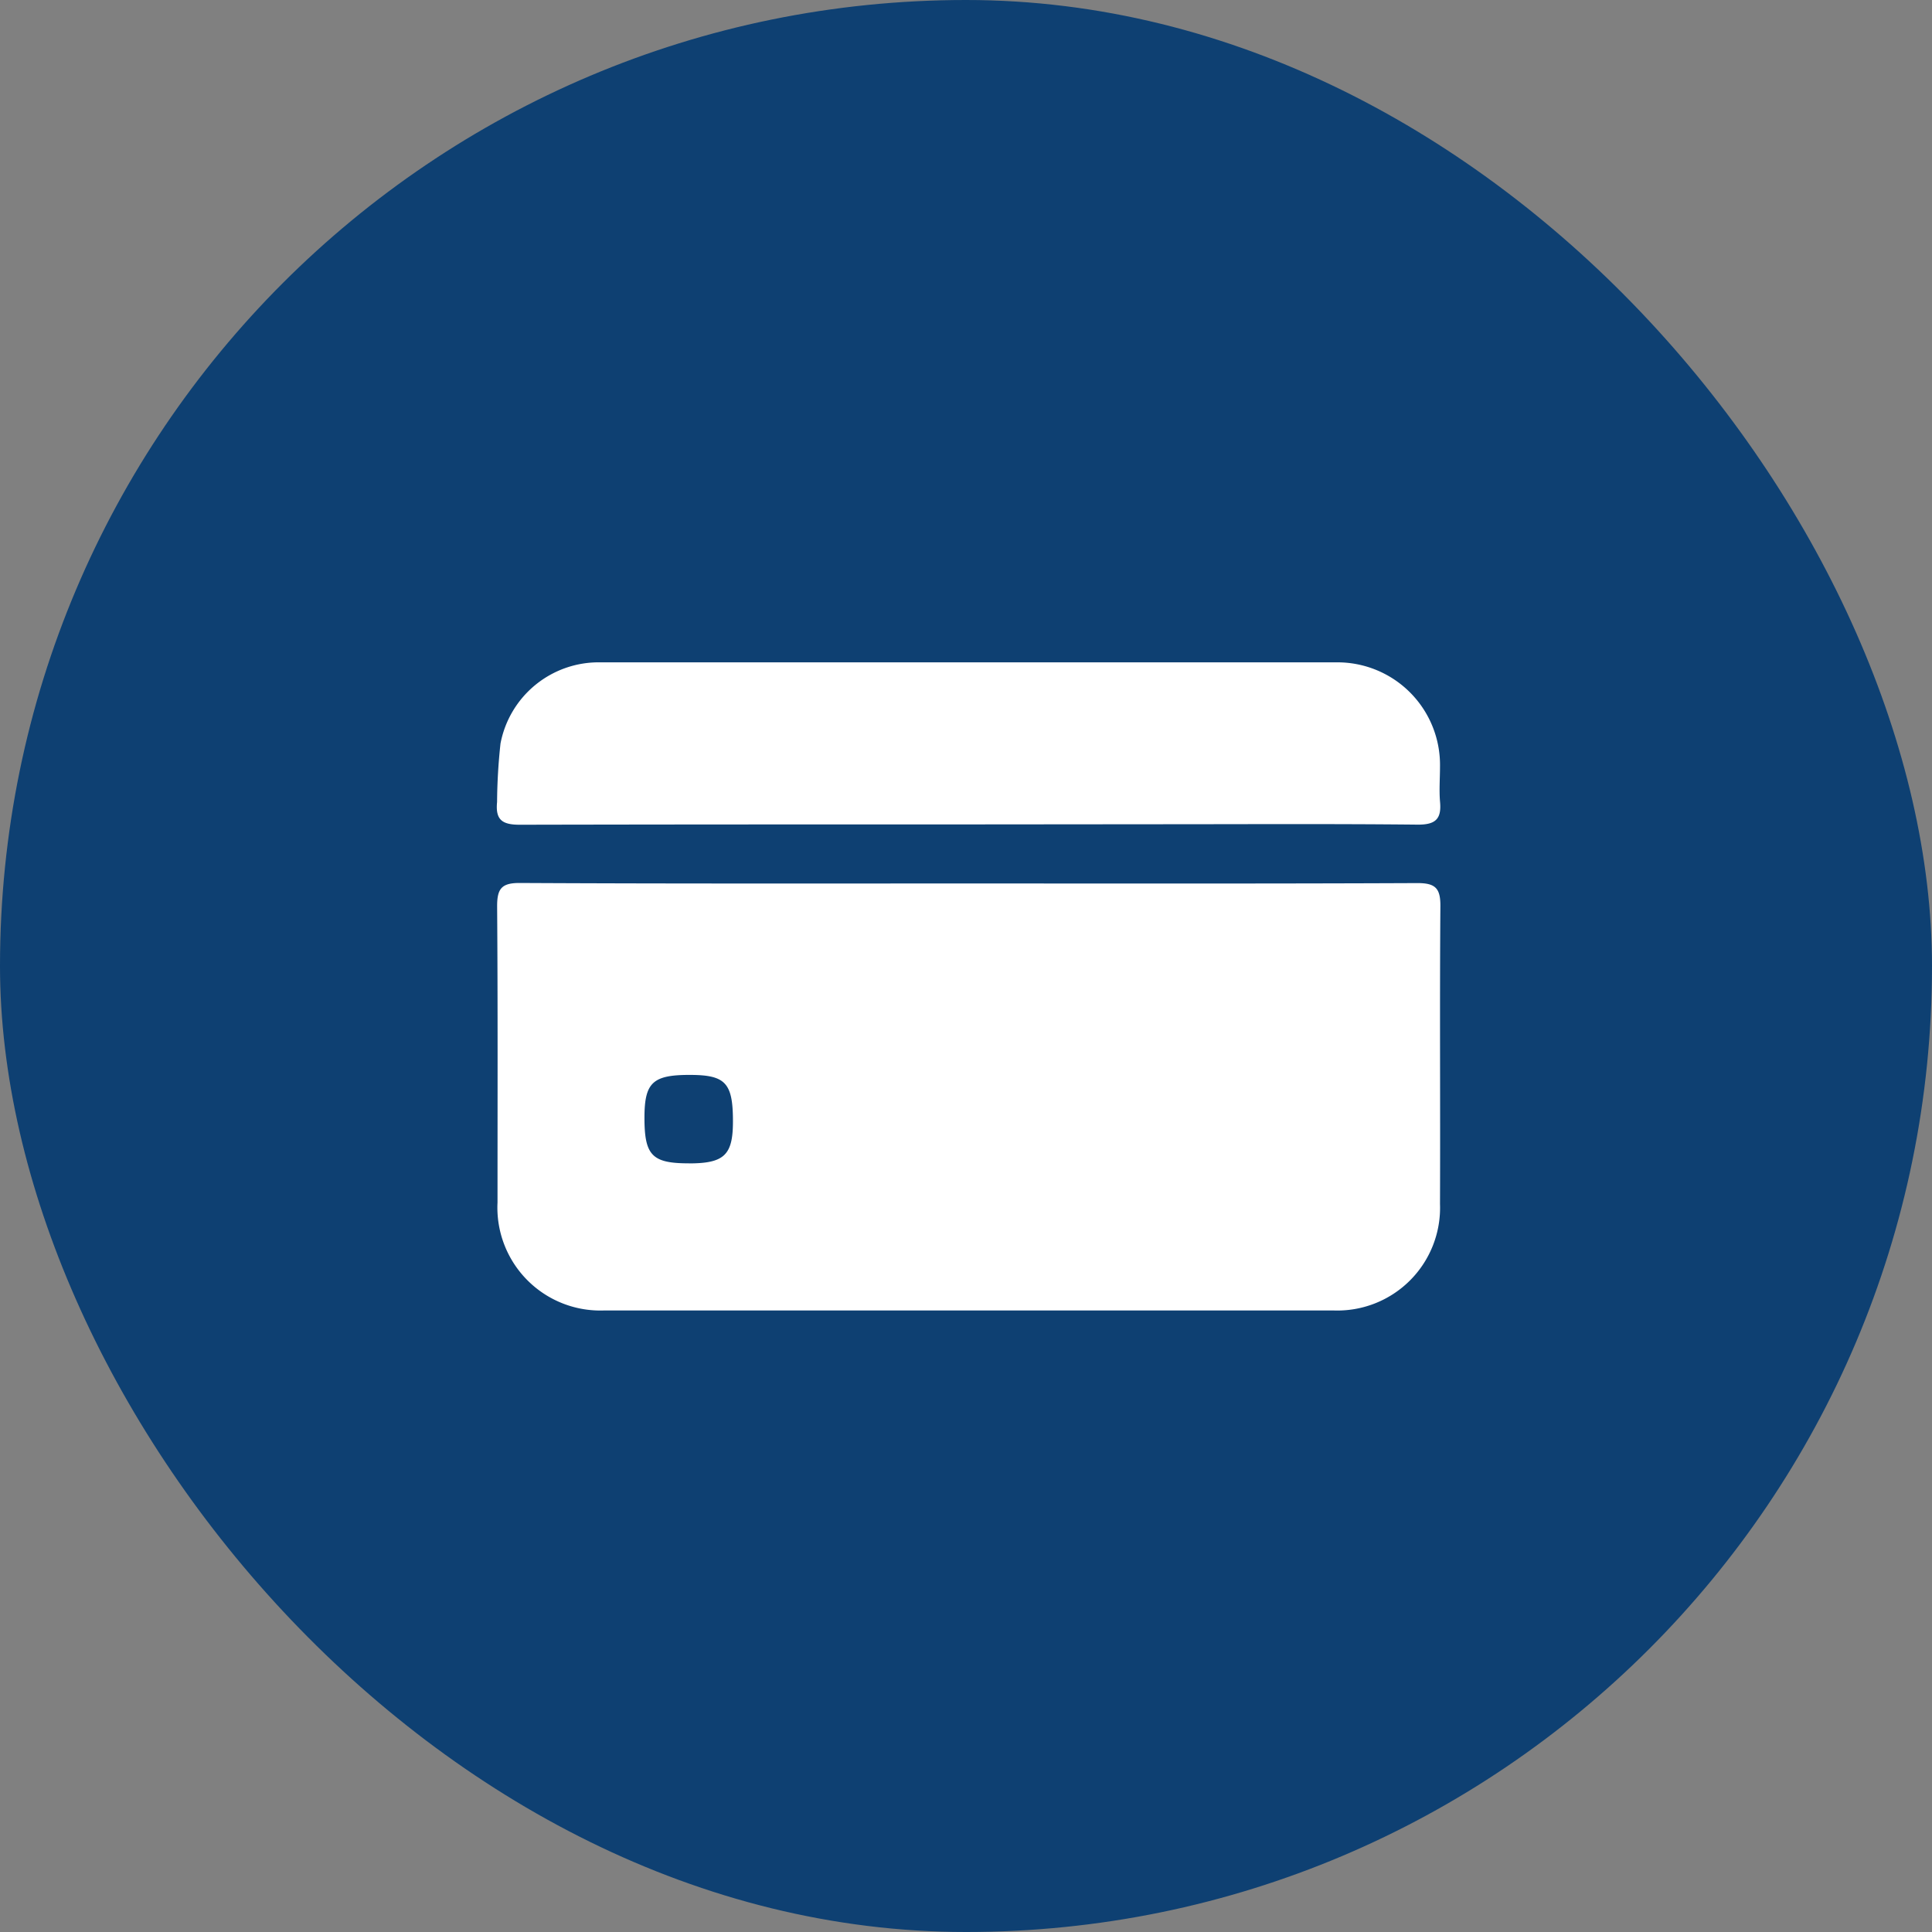 <svg xmlns="http://www.w3.org/2000/svg" width="35" height="35" viewBox="0 0 35 35">
  <rect x="0" y="0" width="35" height="35" fill="#808080" stroke="none"/>
  <g id="manage_payments" data-name="manage payments" transform="translate(-37 -422)">
    <rect id="Rectangle_4686" data-name="Rectangle 4686" width="35" height="35" rx="17.5" transform="translate(37 422)" fill="#0e4072"/>
    <g id="Group_21142" data-name="Group 21142" transform="translate(-45.882 277.999)">
      <path id="Path_27631" data-name="Path 27631" d="M100.462,215.917c2.712,0,5.423.005,8.135-.007.323,0,.415.095.413.415-.014,1.8,0,3.6-.007,5.4a1.861,1.861,0,0,1-1.935,1.927q-6.6,0-13.2,0a1.865,1.865,0,0,1-1.939-1.957c0-1.789.006-3.579-.007-5.368,0-.315.08-.42.409-.419C95.039,215.922,97.75,215.917,100.462,215.917Zm-5.068,5.071c.643,0,.8-.15.8-.761,0-.7-.135-.842-.786-.842-.669,0-.817.14-.817.777C94.591,220.844,94.73,220.987,95.394,220.987Z" transform="translate(-0.034 -55.911)" fill="#fff"/>
      <path id="Path_27632" data-name="Path 27632" d="M100.434,158.936c-2.711,0-5.423,0-8.134.006-.319,0-.445-.086-.413-.412a10.419,10.419,0,0,1,.062-1.059A1.81,1.81,0,0,1,93.759,156q6.667,0,13.334,0a1.858,1.858,0,0,1,1.876,1.886c0,.211-.017.424,0,.633.031.314-.075.424-.406.421-1.567-.016-3.133-.007-4.7-.007Z" transform="translate(0 0)" fill="#fff"/>
    </g>
  </g>
</svg>
